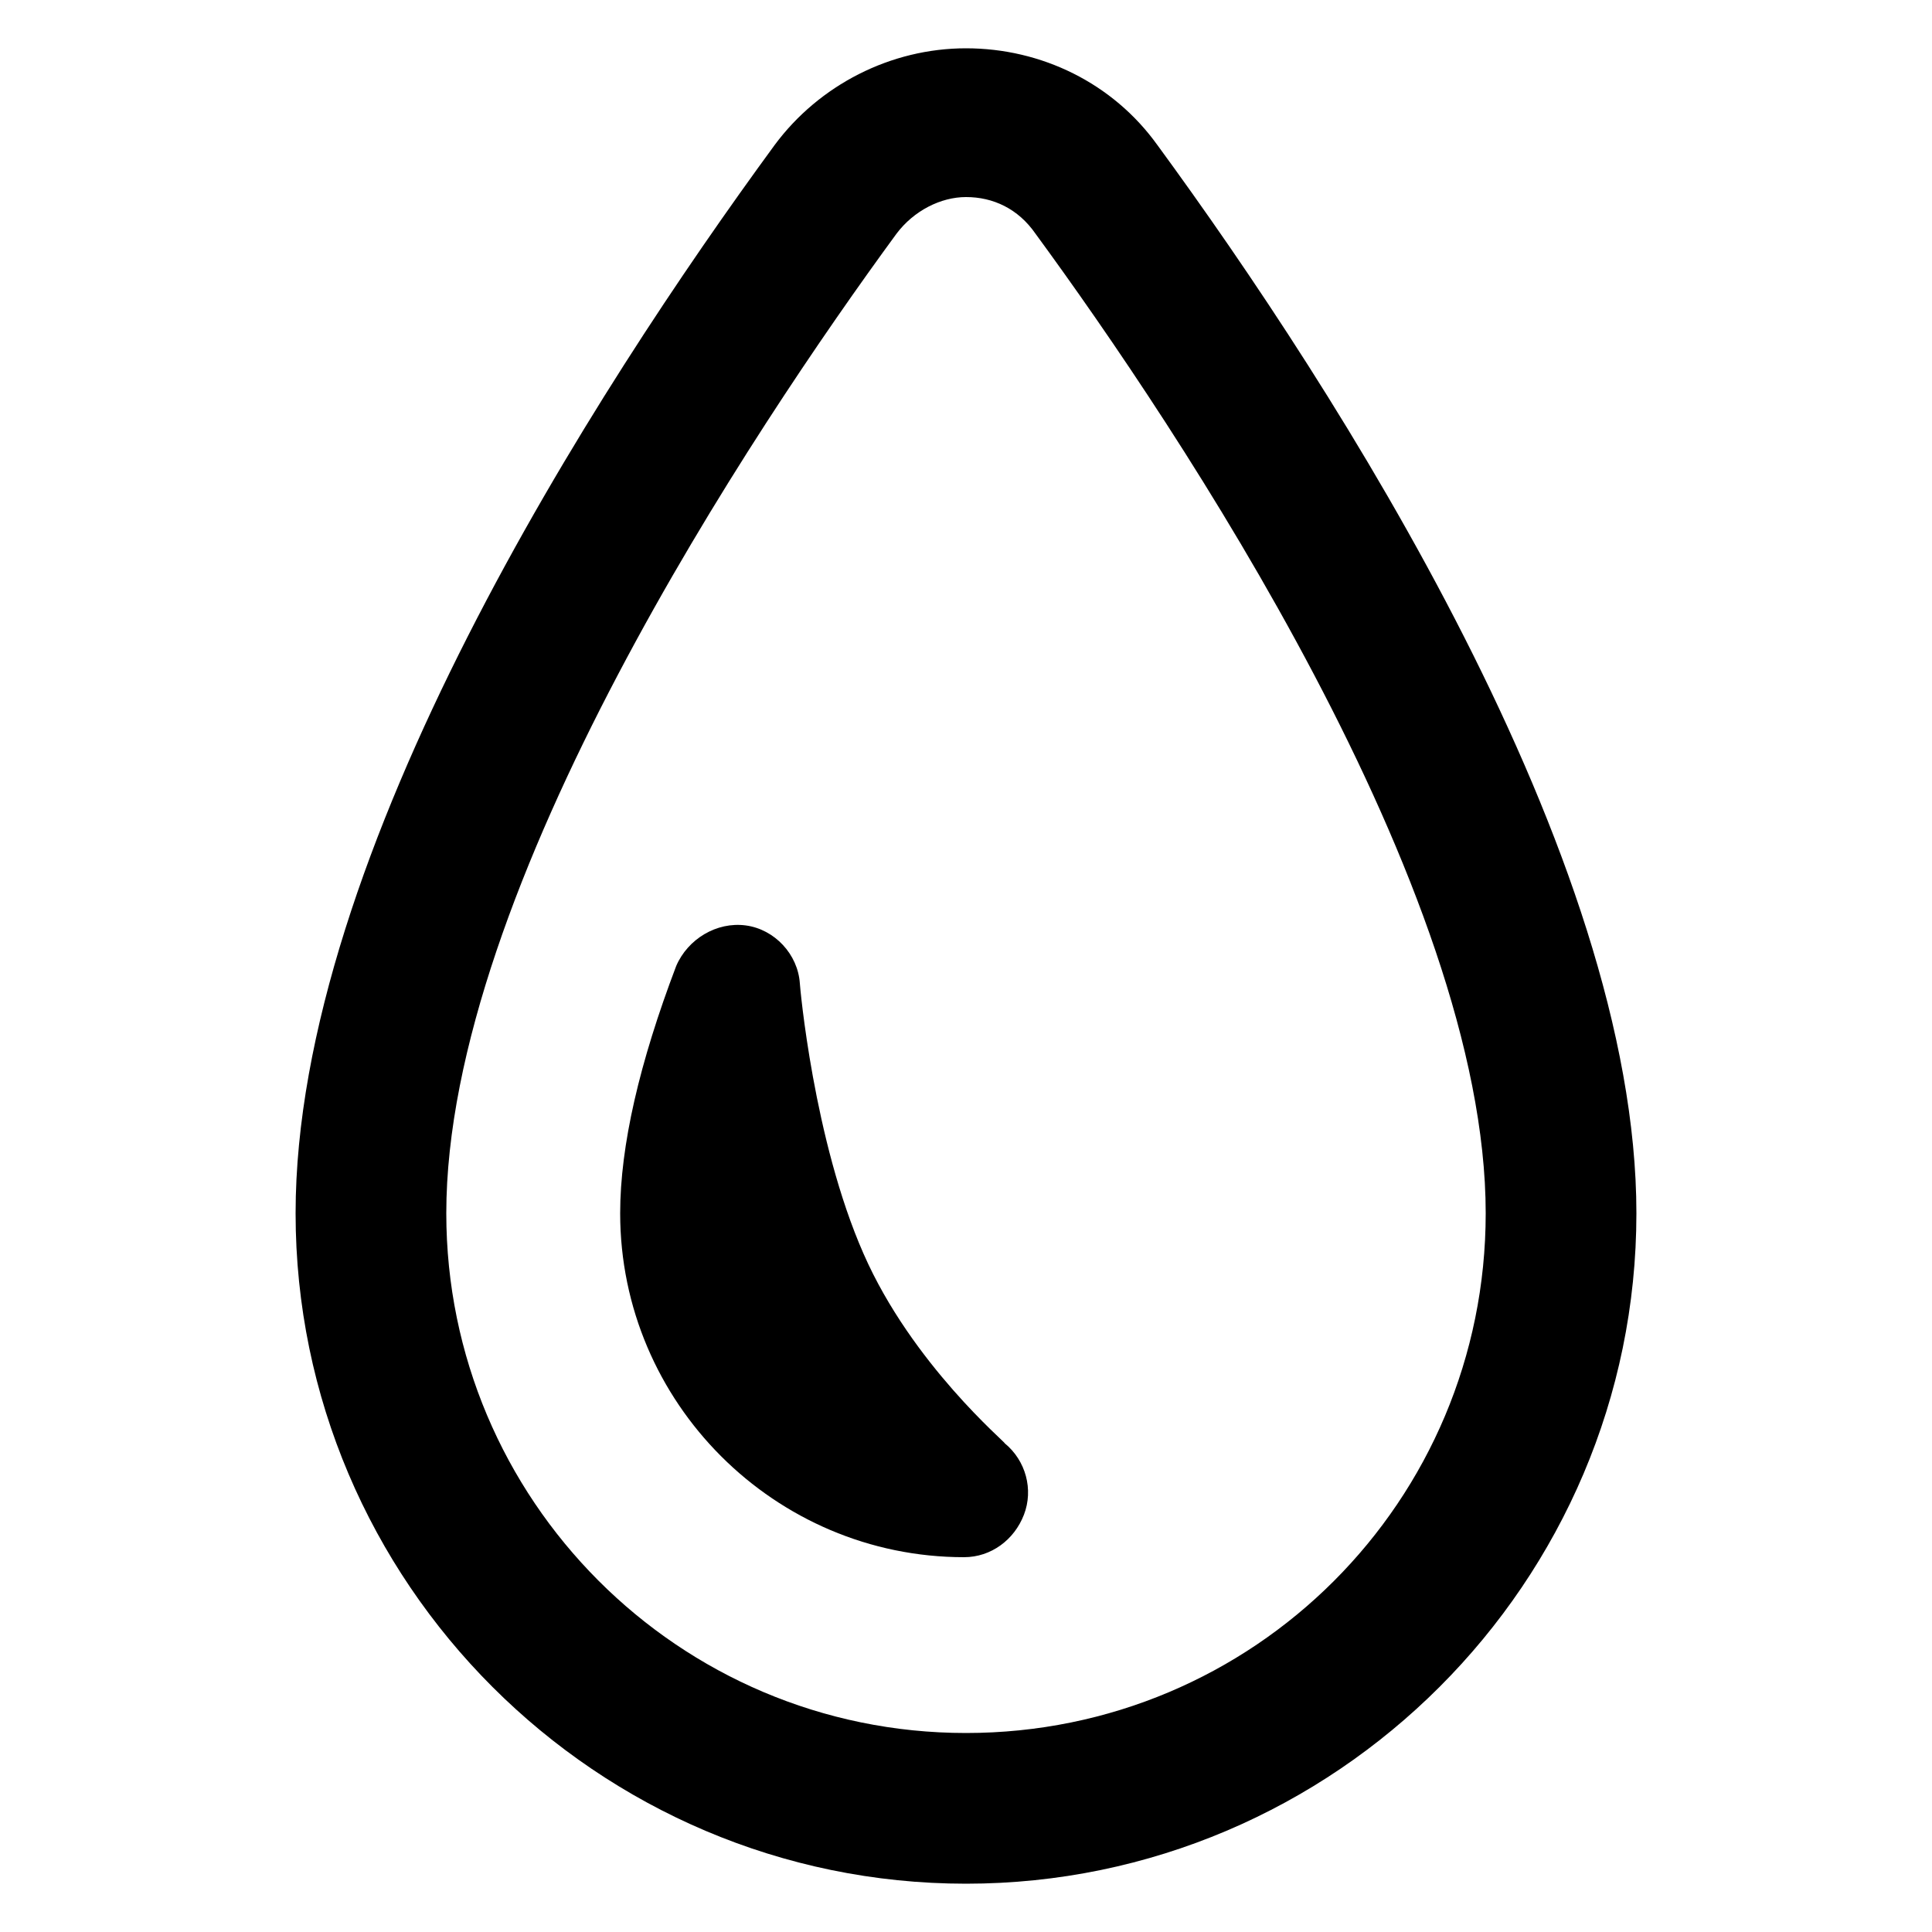 <?xml version="1.0" encoding="UTF-8" standalone="no"?>
<svg
   width="1200pt"
   height="1200pt"
   version="1.1"
   viewBox="0 0 1200 1200"
   id="svg8"
   sodipodi:docname="lubri.svg"
   inkscape:version="1.1.2 (0a00cf5339, 2022-02-04)"
   xmlns:inkscape="http://www.inkscape.org/namespaces/inkscape"
   xmlns:sodipodi="http://sodipodi.sourceforge.net/DTD/sodipodi-0.dtd"
   xmlns="http://www.w3.org/2000/svg"
   xmlns:svg="http://www.w3.org/2000/svg">
  <defs
     id="defs12" />
  <sodipodi:namedview
     id="namedview10"
     pagecolor="#ffffff"
     bordercolor="#666666"
     borderopacity="1.0"
     inkscape:pageshadow="2"
     inkscape:pageopacity="0.0"
     inkscape:pagecheckerboard="0"
     inkscape:document-units="pt"
     showgrid="false"
     inkscape:zoom="0.5275"
     inkscape:cx="800.94787"
     inkscape:cy="800"
     inkscape:window-width="1920"
     inkscape:window-height="1043"
     inkscape:window-x="1920"
     inkscape:window-y="0"
     inkscape:window-maximized="1"
     inkscape:current-layer="svg8" />
  <g
     id="g6">
    <path
       d="m718.8 90c-27.602-38.398-72-60-118.8-60s-91.199 22.801-118.8 60c-111.6 152.4-297.6 440.4-297.6 663.6 0 229.2 187.2 416.4 416.4 416.4 229.2 0 416.4-187.2 416.4-416.4 0.004-222-186-511.2-297.59-663.6zm-118.8 986.4c-178.8 0-322.8-145.2-322.8-322.8 0-201.6 190.8-487.2 279.6-608.4 10.801-14.398 27.602-22.801 43.199-22.801 16.801 0 32.398 7.199 43.199 22.801 88.801 121.2 279.6 406.8 279.6 608.4 0 178.8-144 322.8-322.8 322.8z"
       id="path2" />
    <path
       d="m536.4 778.8c-31.199-70.801-39.602-166.8-39.602-168-1.199-18-15.602-33.602-33.602-36-18-2.398-36 8.398-43.199 25.199-22.801 60-34.801 111.6-34.801 153.6 0 117.6 96 213.6 213.6 213.6 16.801 0 31.199-10.801 37.199-26.398 6-15.602 1.199-33.602-12-44.398 1.203-0.008-57.598-49.207-87.598-117.61z"
       id="path4" />
  </g>
</svg>
